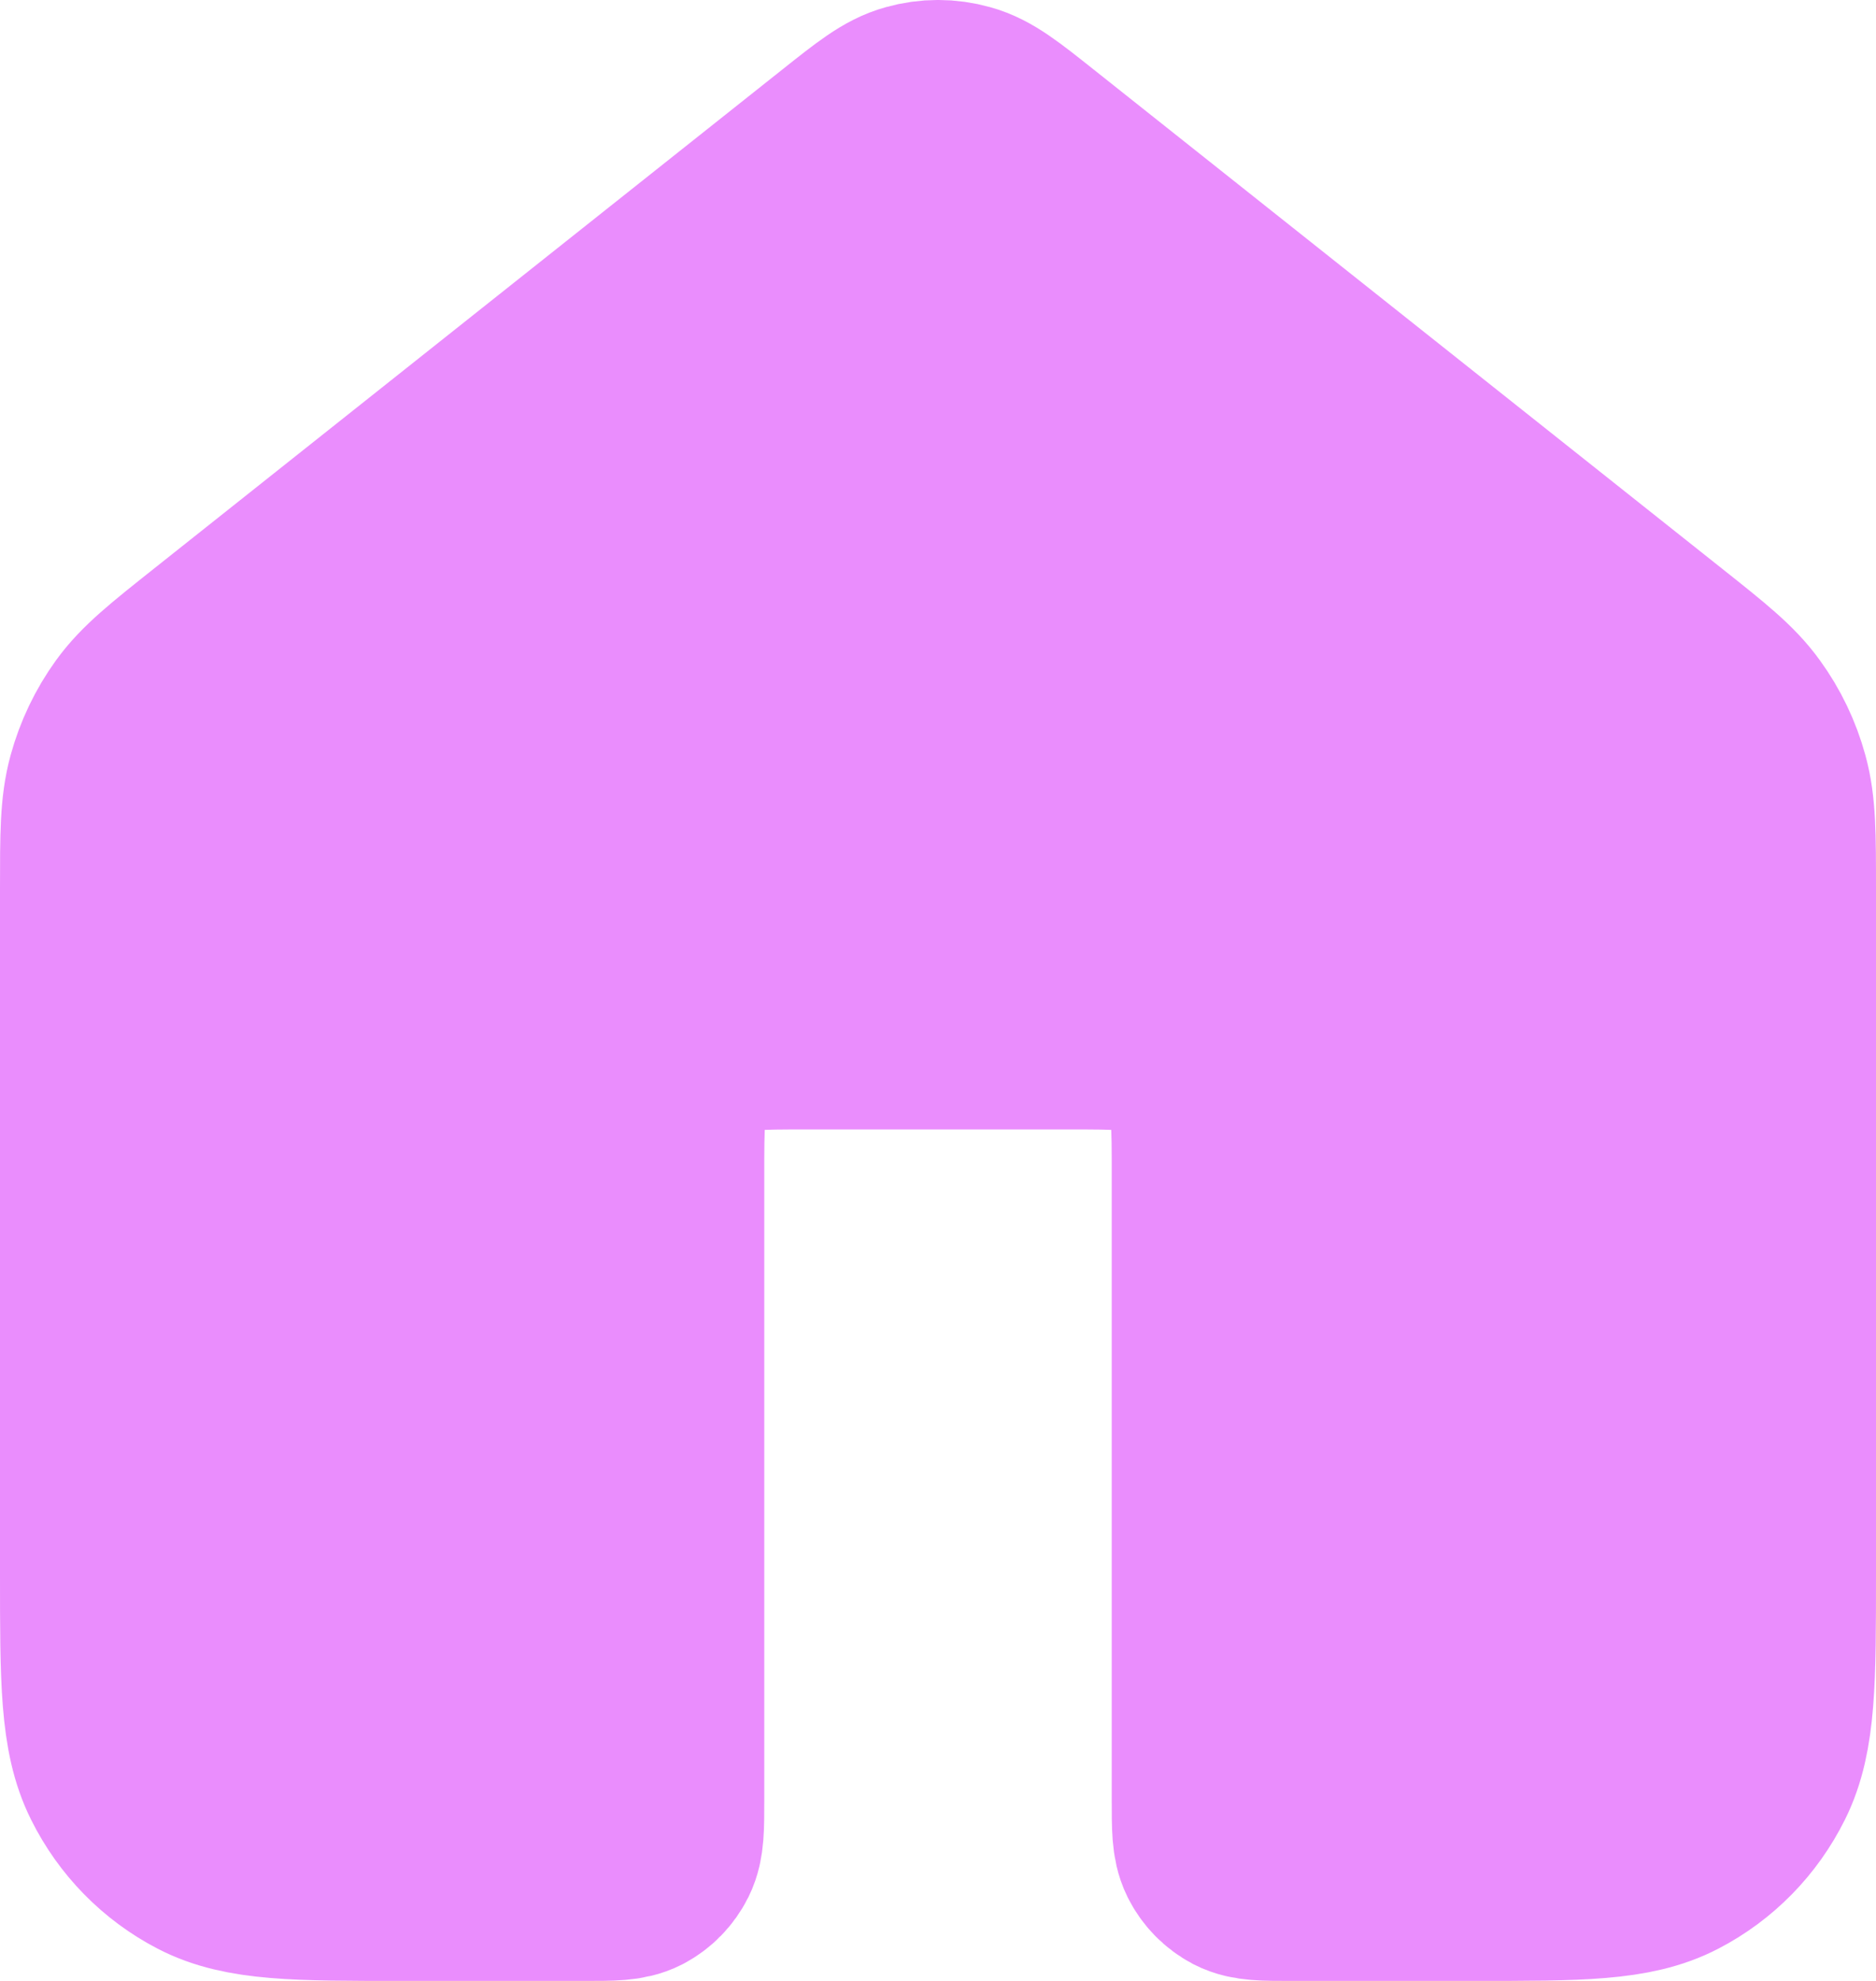 <svg width="18" height="19" viewBox="0 0 18 19" fill="none" xmlns="http://www.w3.org/2000/svg">
<path d="M9.873 1.451C9.561 1.203 9.405 1.079 9.232 1.032C9.08 0.989 8.92 0.989 8.768 1.032C8.595 1.079 8.439 1.203 8.127 1.451L2.098 6.238C1.695 6.558 1.494 6.718 1.348 6.919C1.22 7.096 1.124 7.296 1.066 7.509C1 7.749 1 8.009 1 8.53V15.096C1 16.113 1 16.621 1.194 17.009C1.364 17.351 1.636 17.628 1.971 17.802C2.351 18 2.849 18 3.844 18H5.622C5.871 18 5.996 18 6.091 17.951C6.174 17.907 6.242 17.838 6.285 17.752C6.333 17.655 6.333 17.528 6.333 17.274V11.285C6.333 10.776 6.333 10.522 6.43 10.328C6.515 10.157 6.651 10.019 6.819 9.932C7.009 9.833 7.258 9.833 7.756 9.833H10.244C10.742 9.833 10.991 9.833 11.181 9.932C11.349 10.019 11.485 10.157 11.57 10.328C11.667 10.522 11.667 10.776 11.667 11.285V17.274C11.667 17.528 11.667 17.655 11.715 17.752C11.758 17.838 11.826 17.907 11.909 17.951C12.004 18 12.129 18 12.378 18H14.156C15.151 18 15.649 18 16.029 17.802C16.364 17.628 16.636 17.351 16.806 17.009C17 16.621 17 16.113 17 15.096V8.53C17 8.009 17 7.749 16.934 7.509C16.876 7.296 16.78 7.096 16.651 6.919C16.506 6.718 16.305 6.558 15.902 6.238L9.873 1.451Z" fill="#EA8DFD" stroke="#EA8DFD" stroke-width="2" stroke-linecap="round" stroke-linejoin="round"/>
</svg>
